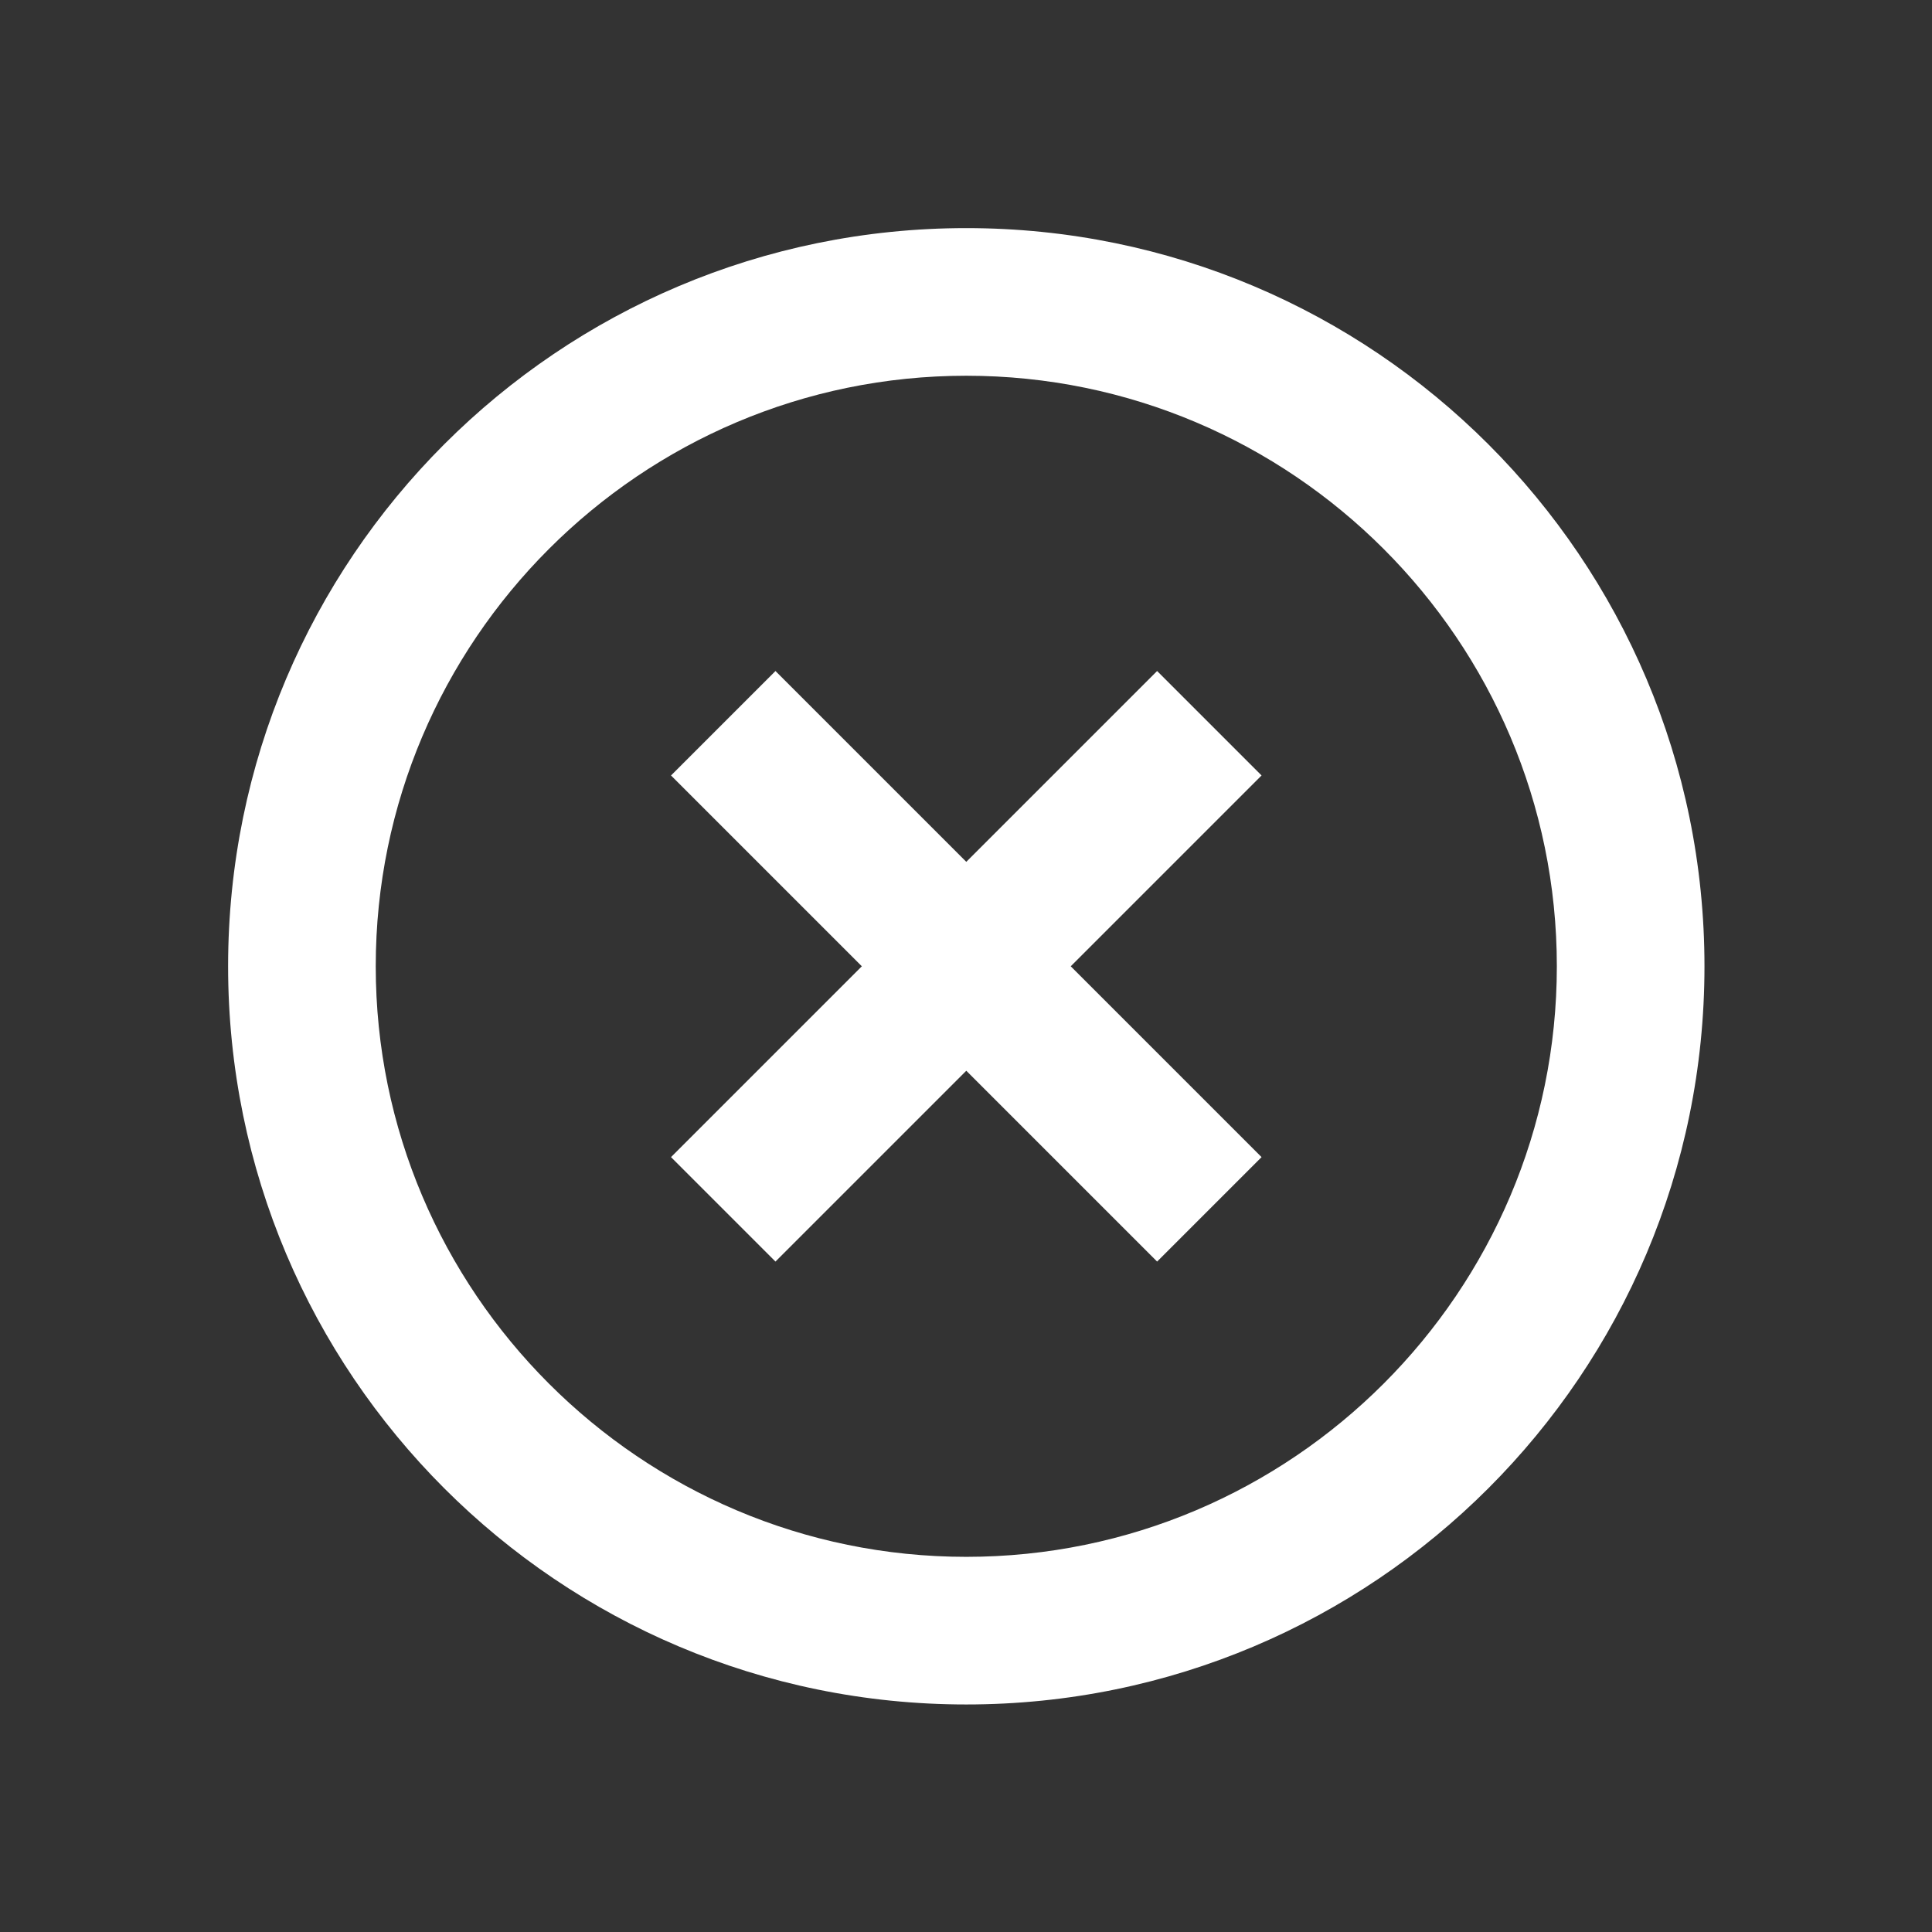<svg
        id="SvgjsSvg1017"
        width="288"
        height="288"
        xmlns="http://www.w3.org/2000/svg"
        version="1.1"
        xmlns:xlink="http://www.w3.org/1999/xlink"
        xmlns:svgjs="http://svgjs.com/svgjs"
>
    <rect width="100%" height="100%" fill="#333333" stroke="none"/>
    <defs id="SvgjsDefs1018"></defs>
    <g
            id="SvgjsG1019"
            transform="matrix(0.917,0,0,0.917,11.995,11.995)"
    >
        <svg
                xmlns="http://www.w3.org/2000/svg"
                width="288"
                height="288"
                viewBox="0 0 48 48"
        >
            <path fill="none" d="M0 0h48v48h-48z"></path>
            <path
                    d="M29.17 16l-5.17 5.17-5.17-5.17-2.83 2.83 5.17 5.17-5.17 5.17 2.83 2.83 5.17-5.17 5.17 5.17 2.83-2.83-5.17-5.17 5.17-5.17-2.83-2.83zm-5.17-12c-11.05 0-20 8.95-20 20s8.95 20 20 20 20-8.95 20-20-8.95-20-20-20zm0 36c-8.82 0-16-7.18-16-16s7.18-16 16-16 16 7.18 16 16-7.18 16-16 16z"
                    fill="#ffffff"
                    class="color000 svgShape"
            ></path>
        </svg>
    </g>
</svg>